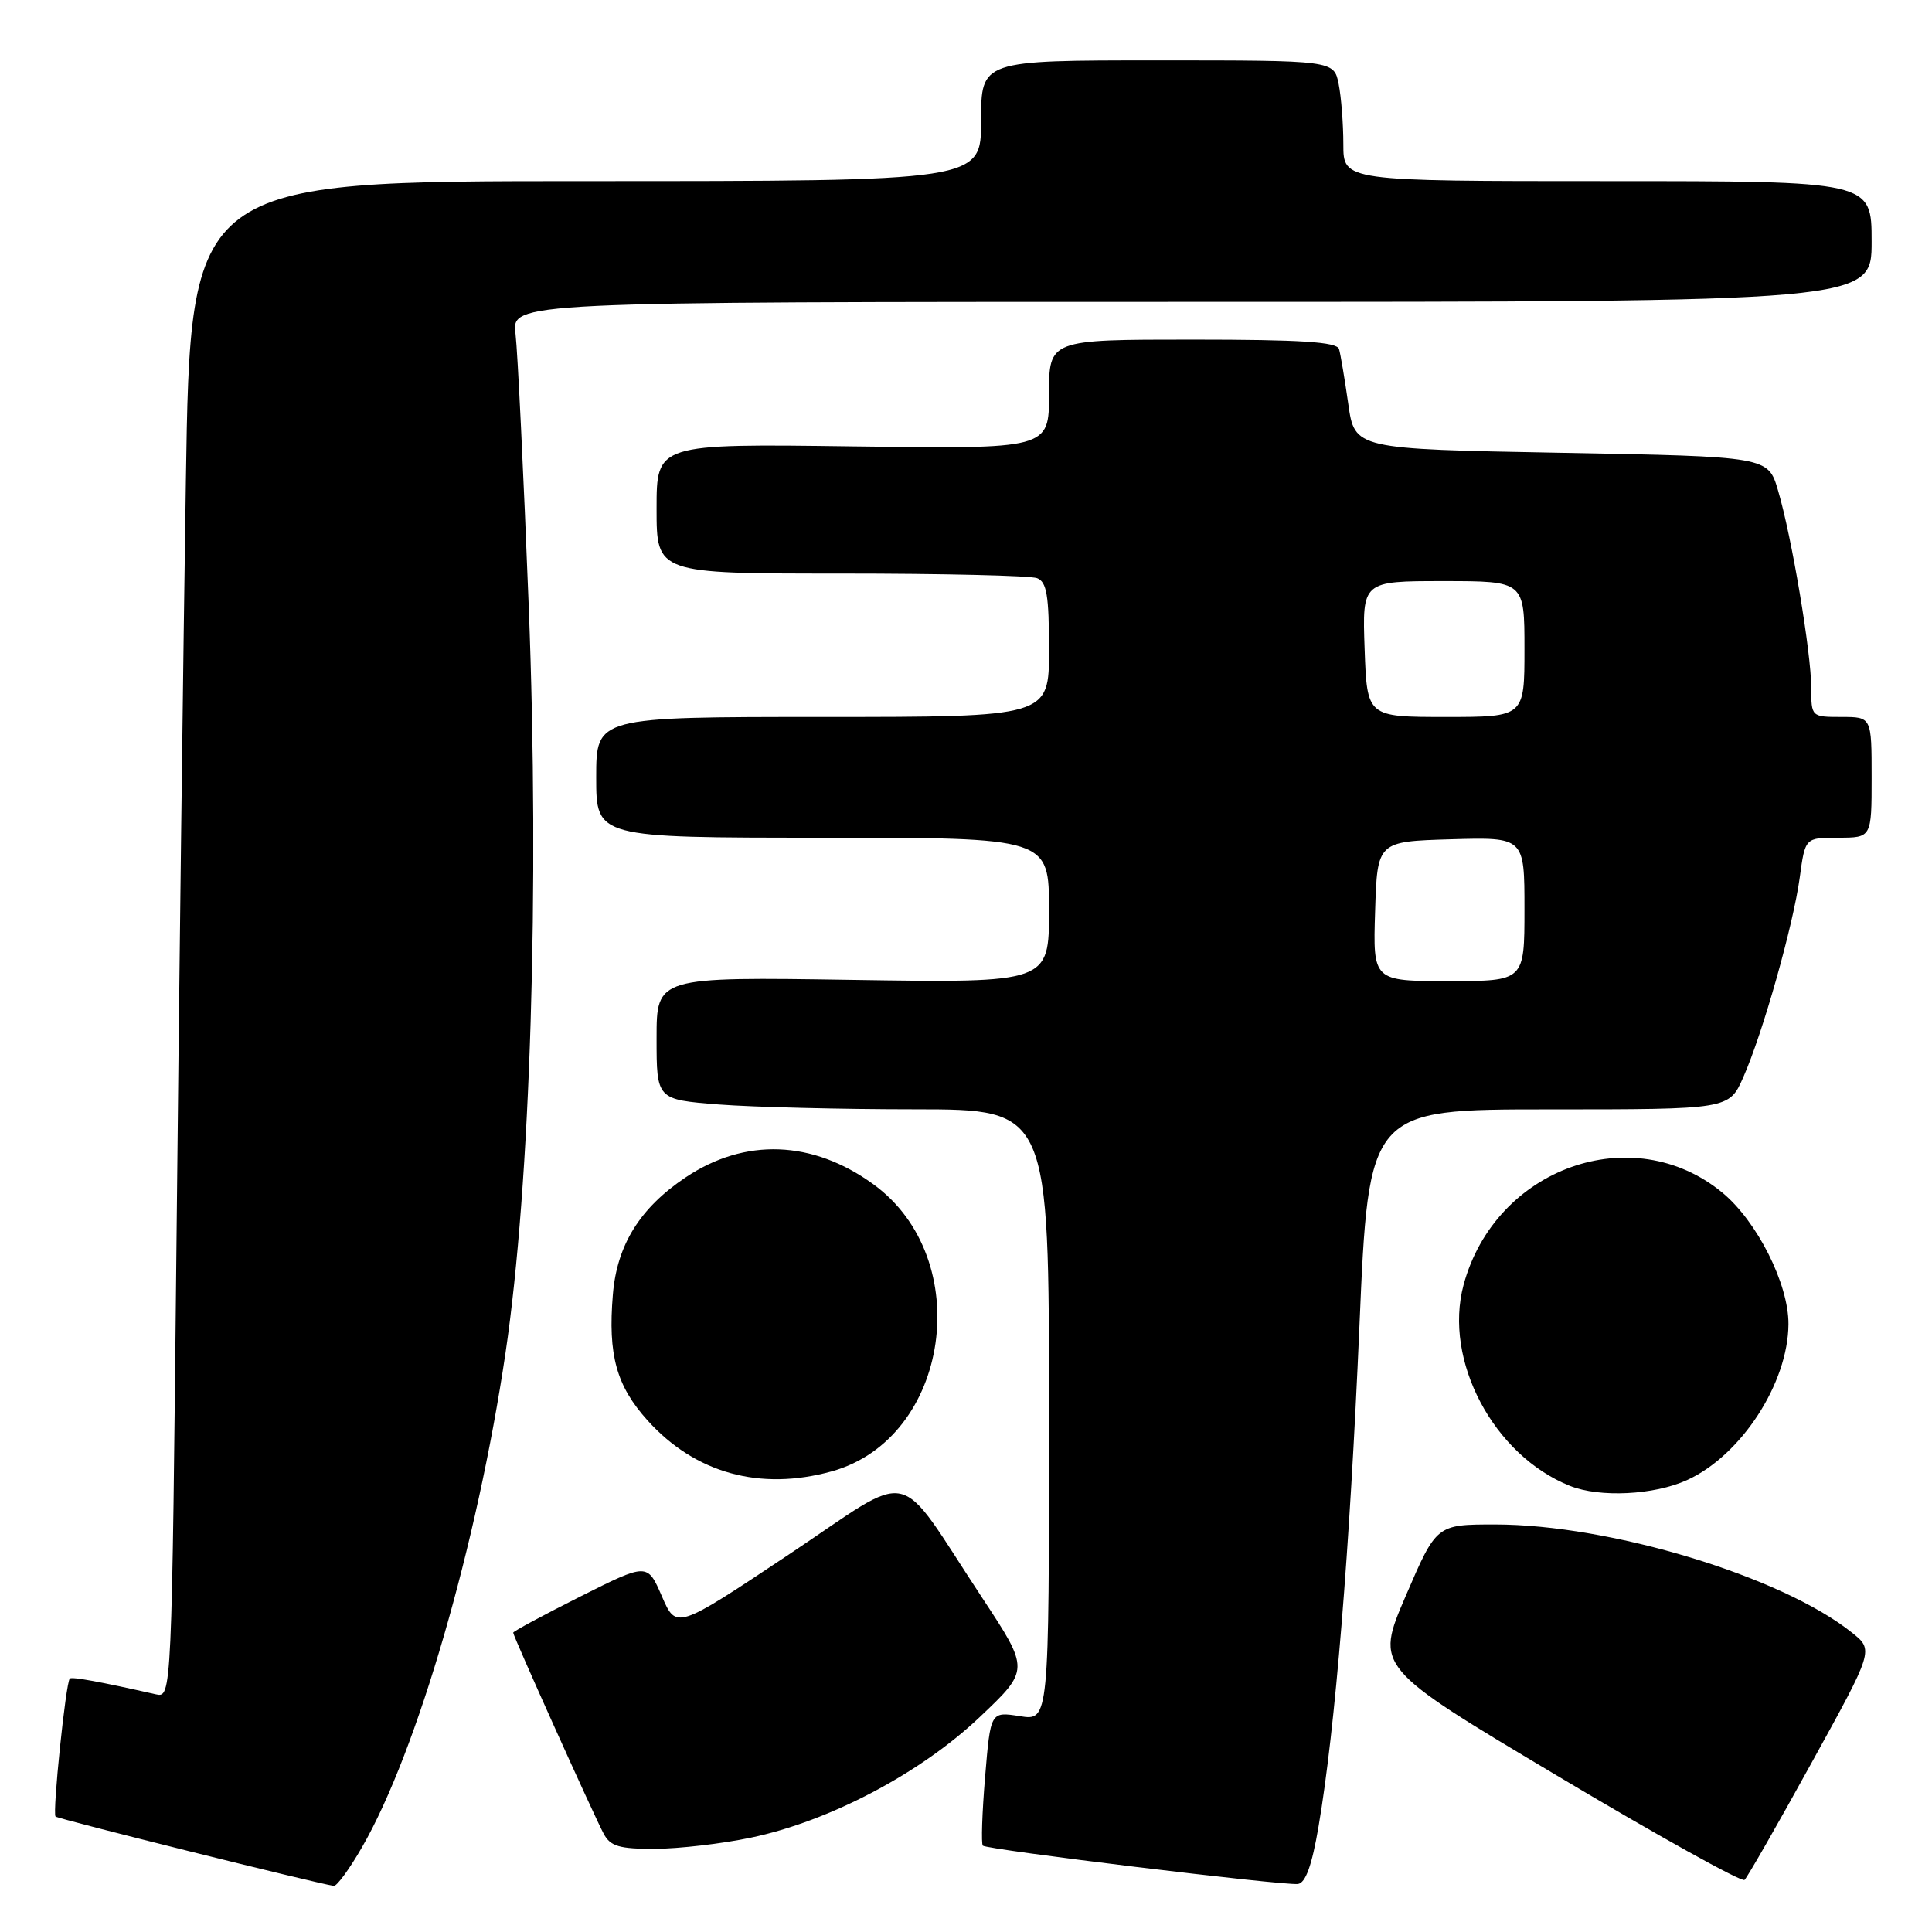 <?xml version="1.0" encoding="UTF-8" standalone="no"?>
<!DOCTYPE svg PUBLIC "-//W3C//DTD SVG 1.1//EN" "http://www.w3.org/Graphics/SVG/1.1/DTD/svg11.dtd" >
<svg xmlns="http://www.w3.org/2000/svg" xmlns:xlink="http://www.w3.org/1999/xlink" version="1.1" viewBox="0 0 256 256">
 <g >
 <path fill="currentColor"
d=" M 47.98 244.75 C 55.27 232.09 63.22 204.70 66.98 179.29 C 70.30 156.86 71.51 117.88 70.06 80.33 C 69.38 62.82 68.59 46.59 68.31 44.25 C 67.79 40.00 67.79 40.00 157.89 40.00 C 248.00 40.00 248.00 40.00 248.00 32.00 C 248.00 24.00 248.00 24.00 213.00 24.00 C 178.00 24.00 178.00 24.00 178.00 19.13 C 178.00 16.44 177.72 12.84 177.38 11.13 C 176.75 8.00 176.75 8.00 153.38 8.00 C 130.00 8.00 130.00 8.00 130.00 16.00 C 130.00 24.00 130.00 24.00 77.62 24.00 C 25.24 24.00 25.24 24.00 24.63 63.75 C 24.29 85.61 23.73 130.83 23.39 164.24 C 22.76 224.98 22.76 224.98 20.63 224.50 C 13.30 222.84 9.52 222.15 9.25 222.42 C 8.71 222.95 6.93 240.26 7.36 240.70 C 7.70 241.03 41.64 249.49 44.23 249.89 C 44.63 249.95 46.32 247.64 47.98 244.75 Z  M 174.72 241.99 C 176.92 229.08 178.84 205.56 180.13 175.75 C 181.36 147.00 181.36 147.00 205.24 147.00 C 229.11 147.00 229.11 147.00 230.99 142.75 C 233.58 136.90 237.62 122.59 238.48 116.25 C 239.19 111.00 239.19 111.00 243.59 111.00 C 248.00 111.00 248.00 111.00 248.00 103.00 C 248.00 95.00 248.00 95.00 244.00 95.00 C 240.03 95.00 240.00 94.97 240.00 91.18 C 240.00 86.52 237.42 71.13 235.60 64.99 C 234.28 60.50 234.28 60.50 206.89 60.00 C 179.50 59.50 179.50 59.50 178.65 53.50 C 178.18 50.20 177.63 46.94 177.43 46.25 C 177.15 45.31 172.39 45.00 158.03 45.00 C 139.00 45.00 139.00 45.00 139.00 52.25 C 139.00 59.50 139.00 59.50 113.00 59.15 C 87.00 58.80 87.00 58.80 87.00 67.40 C 87.00 76.00 87.00 76.00 111.42 76.00 C 124.85 76.00 136.55 76.27 137.42 76.61 C 138.70 77.10 139.00 78.92 139.00 86.11 C 139.00 95.00 139.00 95.00 109.00 95.00 C 79.00 95.00 79.00 95.00 79.00 103.00 C 79.00 111.00 79.00 111.00 109.00 111.00 C 139.00 111.00 139.00 111.00 139.00 120.62 C 139.00 130.24 139.00 130.24 113.00 129.84 C 87.00 129.44 87.00 129.44 87.00 137.57 C 87.00 145.70 87.00 145.70 95.25 146.35 C 99.79 146.70 111.49 146.99 121.25 146.99 C 139.00 147.00 139.00 147.00 139.00 187.51 C 139.00 228.02 139.00 228.02 135.13 227.40 C 131.25 226.79 131.25 226.79 130.53 235.46 C 130.13 240.24 130.00 244.33 130.23 244.56 C 130.76 245.09 169.96 249.86 171.97 249.64 C 172.99 249.53 173.84 247.18 174.72 241.99 Z  M 240.05 233.57 C 248.29 218.64 248.29 218.64 245.39 216.33 C 236.11 208.89 213.35 202.00 198.10 202.00 C 190.34 202.00 190.34 202.00 186.27 211.46 C 182.21 220.91 182.21 220.91 206.36 235.31 C 219.64 243.23 230.80 249.43 231.16 249.10 C 231.52 248.77 235.53 241.78 240.05 233.57 Z  M 99.50 243.50 C 109.89 241.33 121.96 234.97 129.80 227.54 C 136.43 221.26 136.43 221.26 130.18 211.77 C 118.42 193.94 121.55 194.64 104.48 206.01 C 89.61 215.92 89.61 215.92 87.70 211.51 C 85.78 207.09 85.78 207.09 76.89 211.55 C 72.00 214.01 68.00 216.16 68.00 216.34 C 68.00 216.80 78.70 240.57 79.99 242.98 C 80.88 244.65 82.07 245.00 86.79 244.98 C 89.93 244.97 95.65 244.31 99.50 243.50 Z  M 223.54 196.12 C 230.71 192.86 236.94 183.29 236.98 175.45 C 237.01 170.14 232.82 161.82 228.22 158.03 C 216.33 148.23 198.11 154.74 193.93 170.26 C 191.24 180.27 197.90 192.84 208.03 196.89 C 211.98 198.46 219.17 198.11 223.54 196.12 Z  M 110.22 194.96 C 125.90 190.60 129.34 166.78 115.71 156.91 C 107.66 151.07 98.70 150.75 90.85 156.01 C 84.80 160.06 81.75 164.96 81.21 171.52 C 80.54 179.54 81.67 183.63 85.81 188.22 C 92.12 195.22 100.72 197.59 110.22 194.96 Z  M 182.21 120.75 C 182.50 111.50 182.50 111.50 192.25 111.21 C 202.00 110.93 202.00 110.93 202.00 120.46 C 202.00 130.00 202.00 130.00 191.96 130.00 C 181.92 130.00 181.92 130.00 182.21 120.75 Z  M 180.82 86.00 C 180.50 77.00 180.50 77.00 191.25 77.00 C 202.00 77.00 202.00 77.00 202.00 86.00 C 202.00 95.00 202.00 95.00 191.57 95.00 C 181.14 95.00 181.14 95.00 180.82 86.00 Z "/>
</g>
</svg>